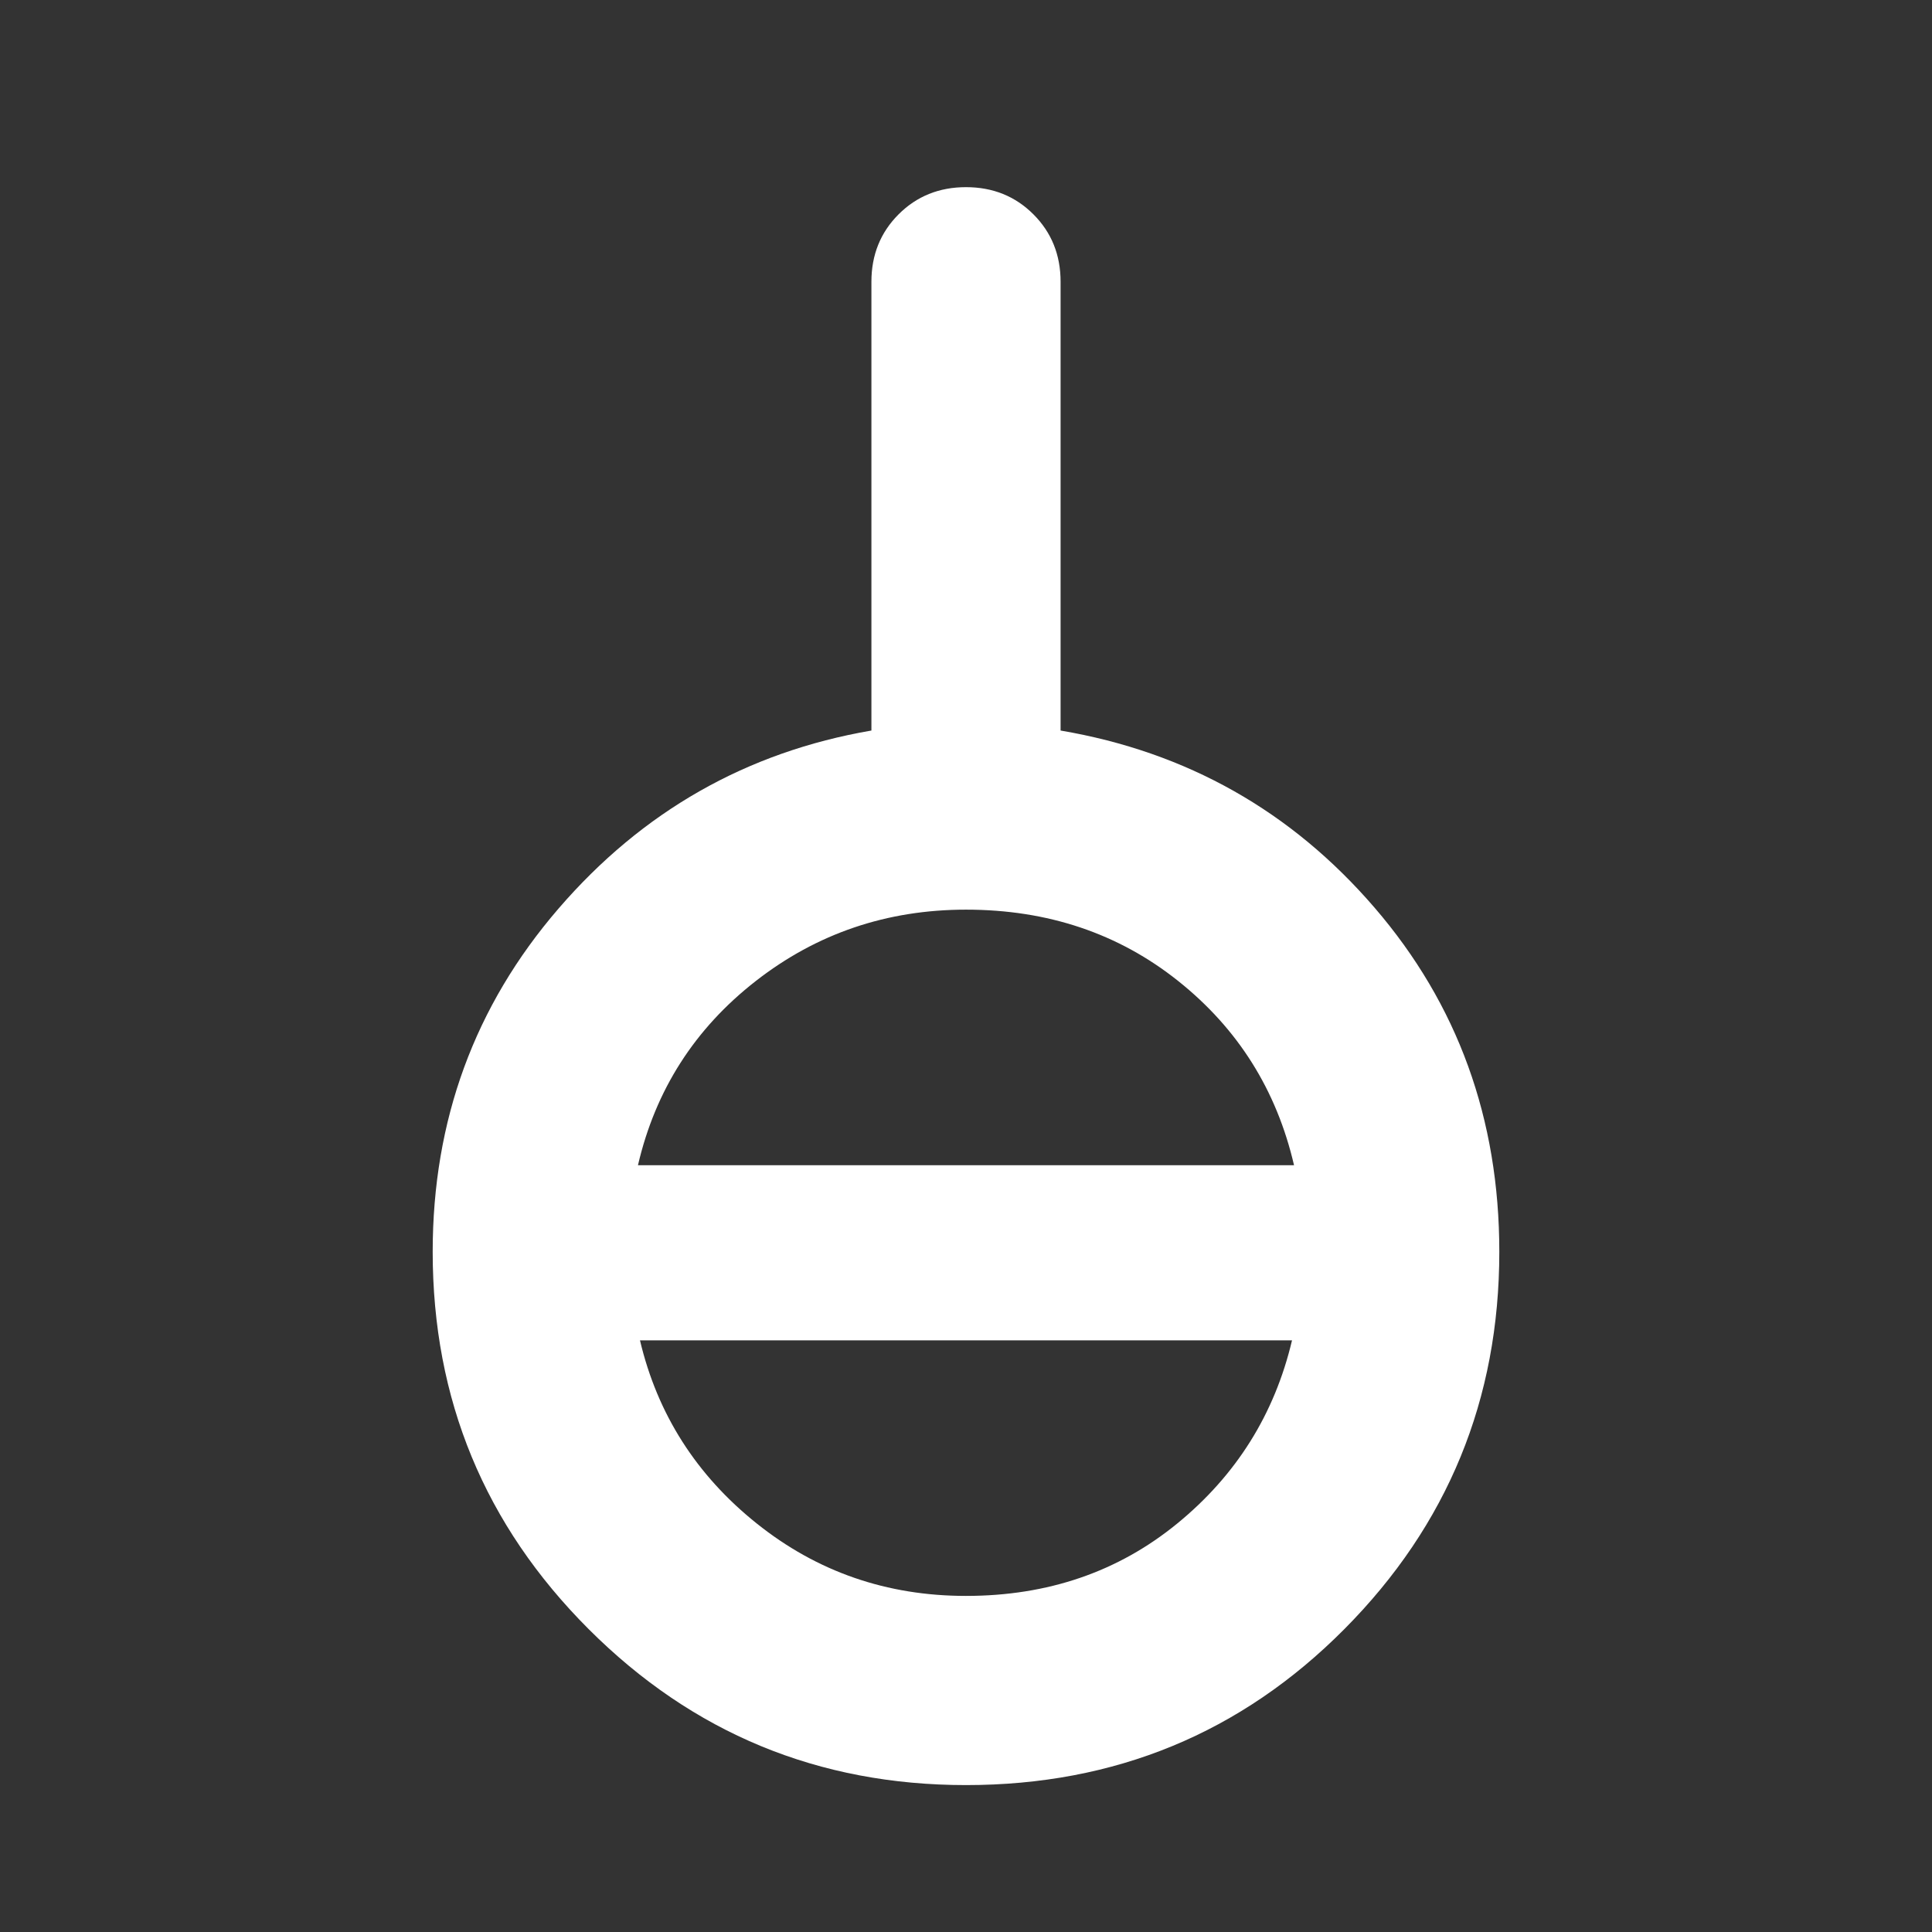 <svg xmlns="http://www.w3.org/2000/svg" height="48" viewBox="0 -960 960 960" width="48"><rect x="0" y="-960" width="960" height="960" fill="#333333" stroke="none"/><path fill="rgb(255, 255, 255)" d="M480-73q-110 0-187.5-77.5T215-338q0-98 62.5-170.5T433-597v-223q0-20 13.5-33.5T480-867q20 0 33.5 13.5T527-820v223q94 16 156 88t62 171q0 110-77 187.5T480-73Zm0-94q61 0 105-36t57-91H318q13 55 58 91t104 36ZM317-381h326q-13-56-57.5-91.5T480-508q-59 0-104.5 35.5T317-381Z"/></svg>